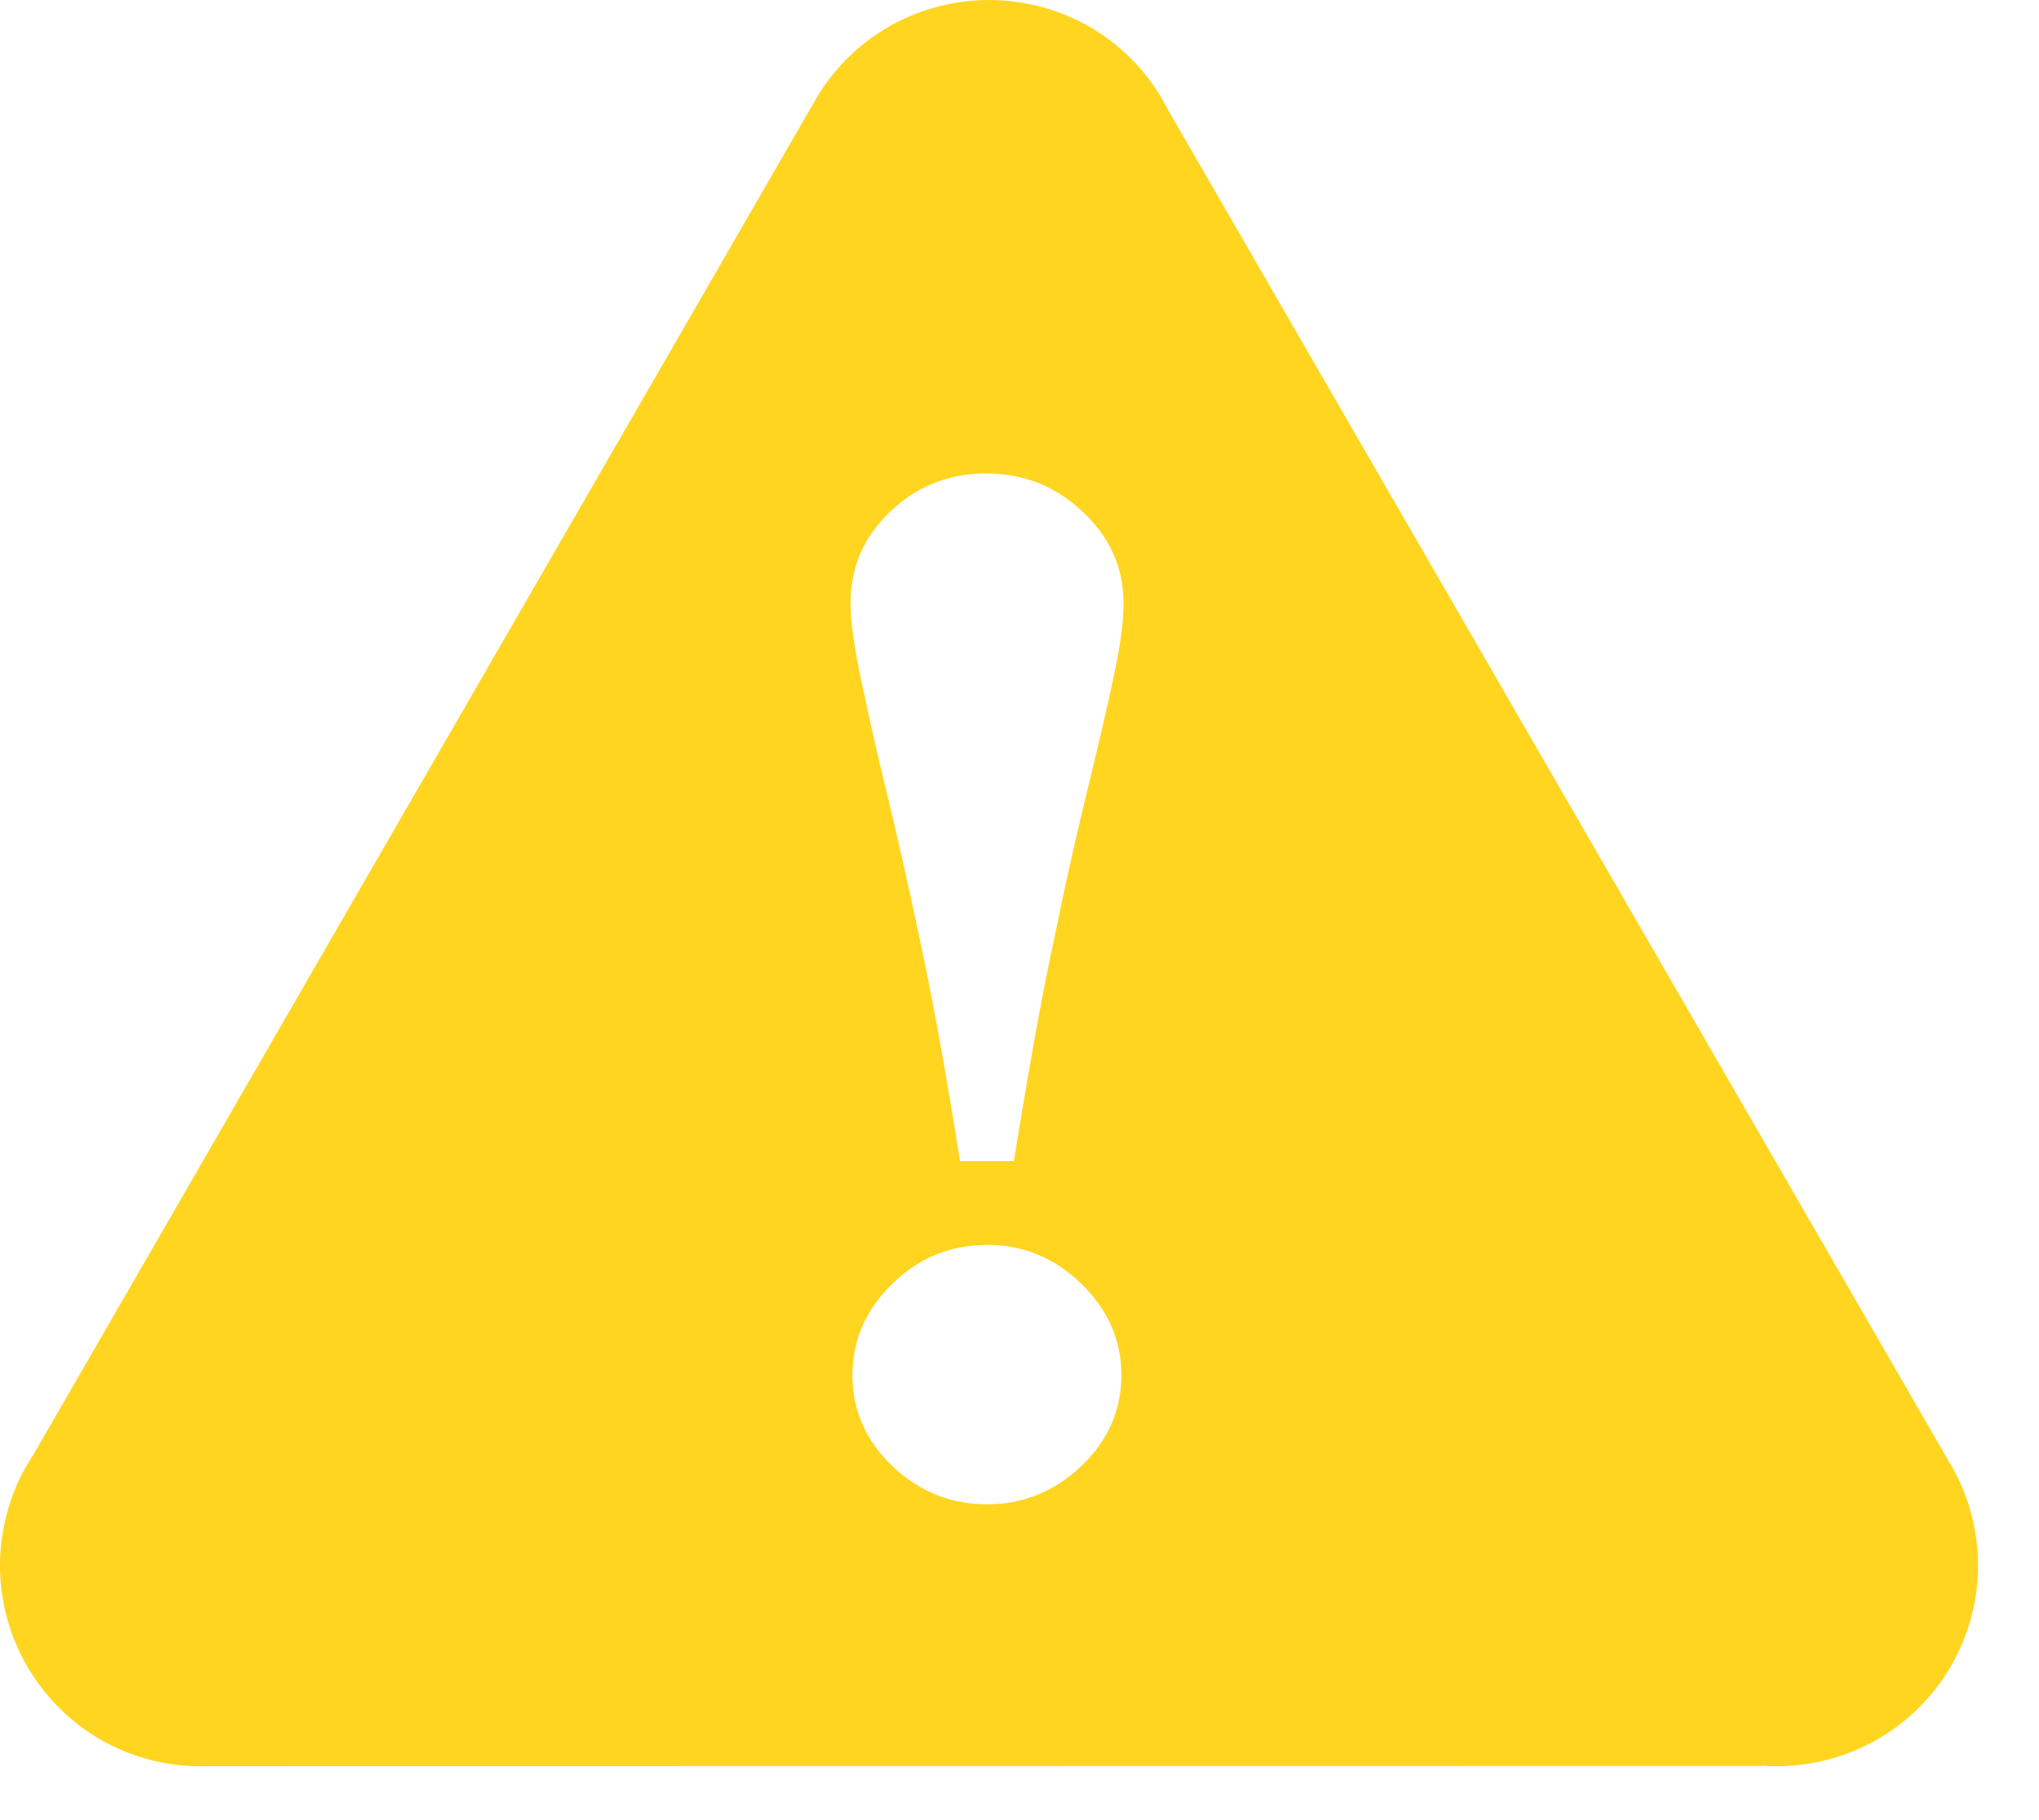 <?xml version="1.0" encoding="UTF-8" standalone="no"?>
<svg width="28px" height="25px" viewBox="0 0 28 25" version="1.1" xmlns="http://www.w3.org/2000/svg" xmlns:xlink="http://www.w3.org/1999/xlink" xmlns:sketch="http://www.bohemiancoding.com/sketch/ns">
    <!-- Generator: Sketch 3.4.2 (15857) - http://www.bohemiancoding.com/sketch -->
    <title>weather_warning_icon</title>
    <desc>Created with Sketch.</desc>
    <defs></defs>
    <g id="04.-Weather" stroke="none" stroke-width="1" fill="none" fill-rule="evenodd" sketch:type="MSPage">
        <g id="Weather-Warnings-Copy" sketch:type="MSArtboardGroup" transform="translate(-21, -98)" fill="#FFD520">
            <g id="Warning-1" sketch:type="MSLayerGroup" transform="translate(21, 96)">
                <path d="M26.75,22.052 L16.069,3.559 L16.067,3.56 C15.933,3.288 15.759,3.033 15.534,2.807 C14.456,1.731 12.708,1.731 11.63,2.807 C11.434,3.003 11.274,3.222 11.152,3.453 L11.152,3.451 L0.477,21.949 L0.477,21.953 C0.308,22.201 0.175,22.48 0.095,22.787 C-0.301,24.259 0.574,25.775 2.046,26.168 C2.311,26.238 2.579,26.268 2.844,26.259 L24.2,26.256 L24.2,26.253 C25.223,26.324 26.244,25.828 26.792,24.883 C27.317,23.971 27.267,22.886 26.75,22.052 L26.75,22.052 Z M14.846,22.14 C14.478,22.487 14.047,22.662 13.558,22.662 C13.059,22.662 12.622,22.487 12.258,22.14 C11.89,21.79 11.706,21.374 11.706,20.887 C11.706,20.405 11.89,19.987 12.258,19.63 C12.621,19.274 13.059,19.099 13.558,19.099 C14.047,19.099 14.478,19.274 14.846,19.63 C15.213,19.986 15.399,20.405 15.399,20.887 C15.399,21.374 15.215,21.789 14.846,22.14 L14.846,22.14 Z M15.287,11.326 C15.194,11.76 15.075,12.266 14.934,12.848 C14.799,13.396 14.641,14.082 14.474,14.905 C14.297,15.724 14.118,16.741 13.922,17.948 L13.183,17.948 C12.99,16.727 12.806,15.711 12.63,14.898 C12.458,14.088 12.305,13.405 12.169,12.855 C12.046,12.351 11.936,11.86 11.833,11.375 C11.73,10.891 11.68,10.529 11.68,10.283 C11.68,9.795 11.859,9.374 12.227,9.025 C12.595,8.675 13.033,8.503 13.546,8.503 C14.052,8.503 14.491,8.675 14.863,9.025 C15.24,9.374 15.428,9.795 15.428,10.283 C15.43,10.547 15.38,10.893 15.287,11.326 L15.287,11.326 Z" id="Weather_warning_ICO" sketch:type="MSShapeGroup"></path>
            </g>
        </g>
    </g>
</svg>
